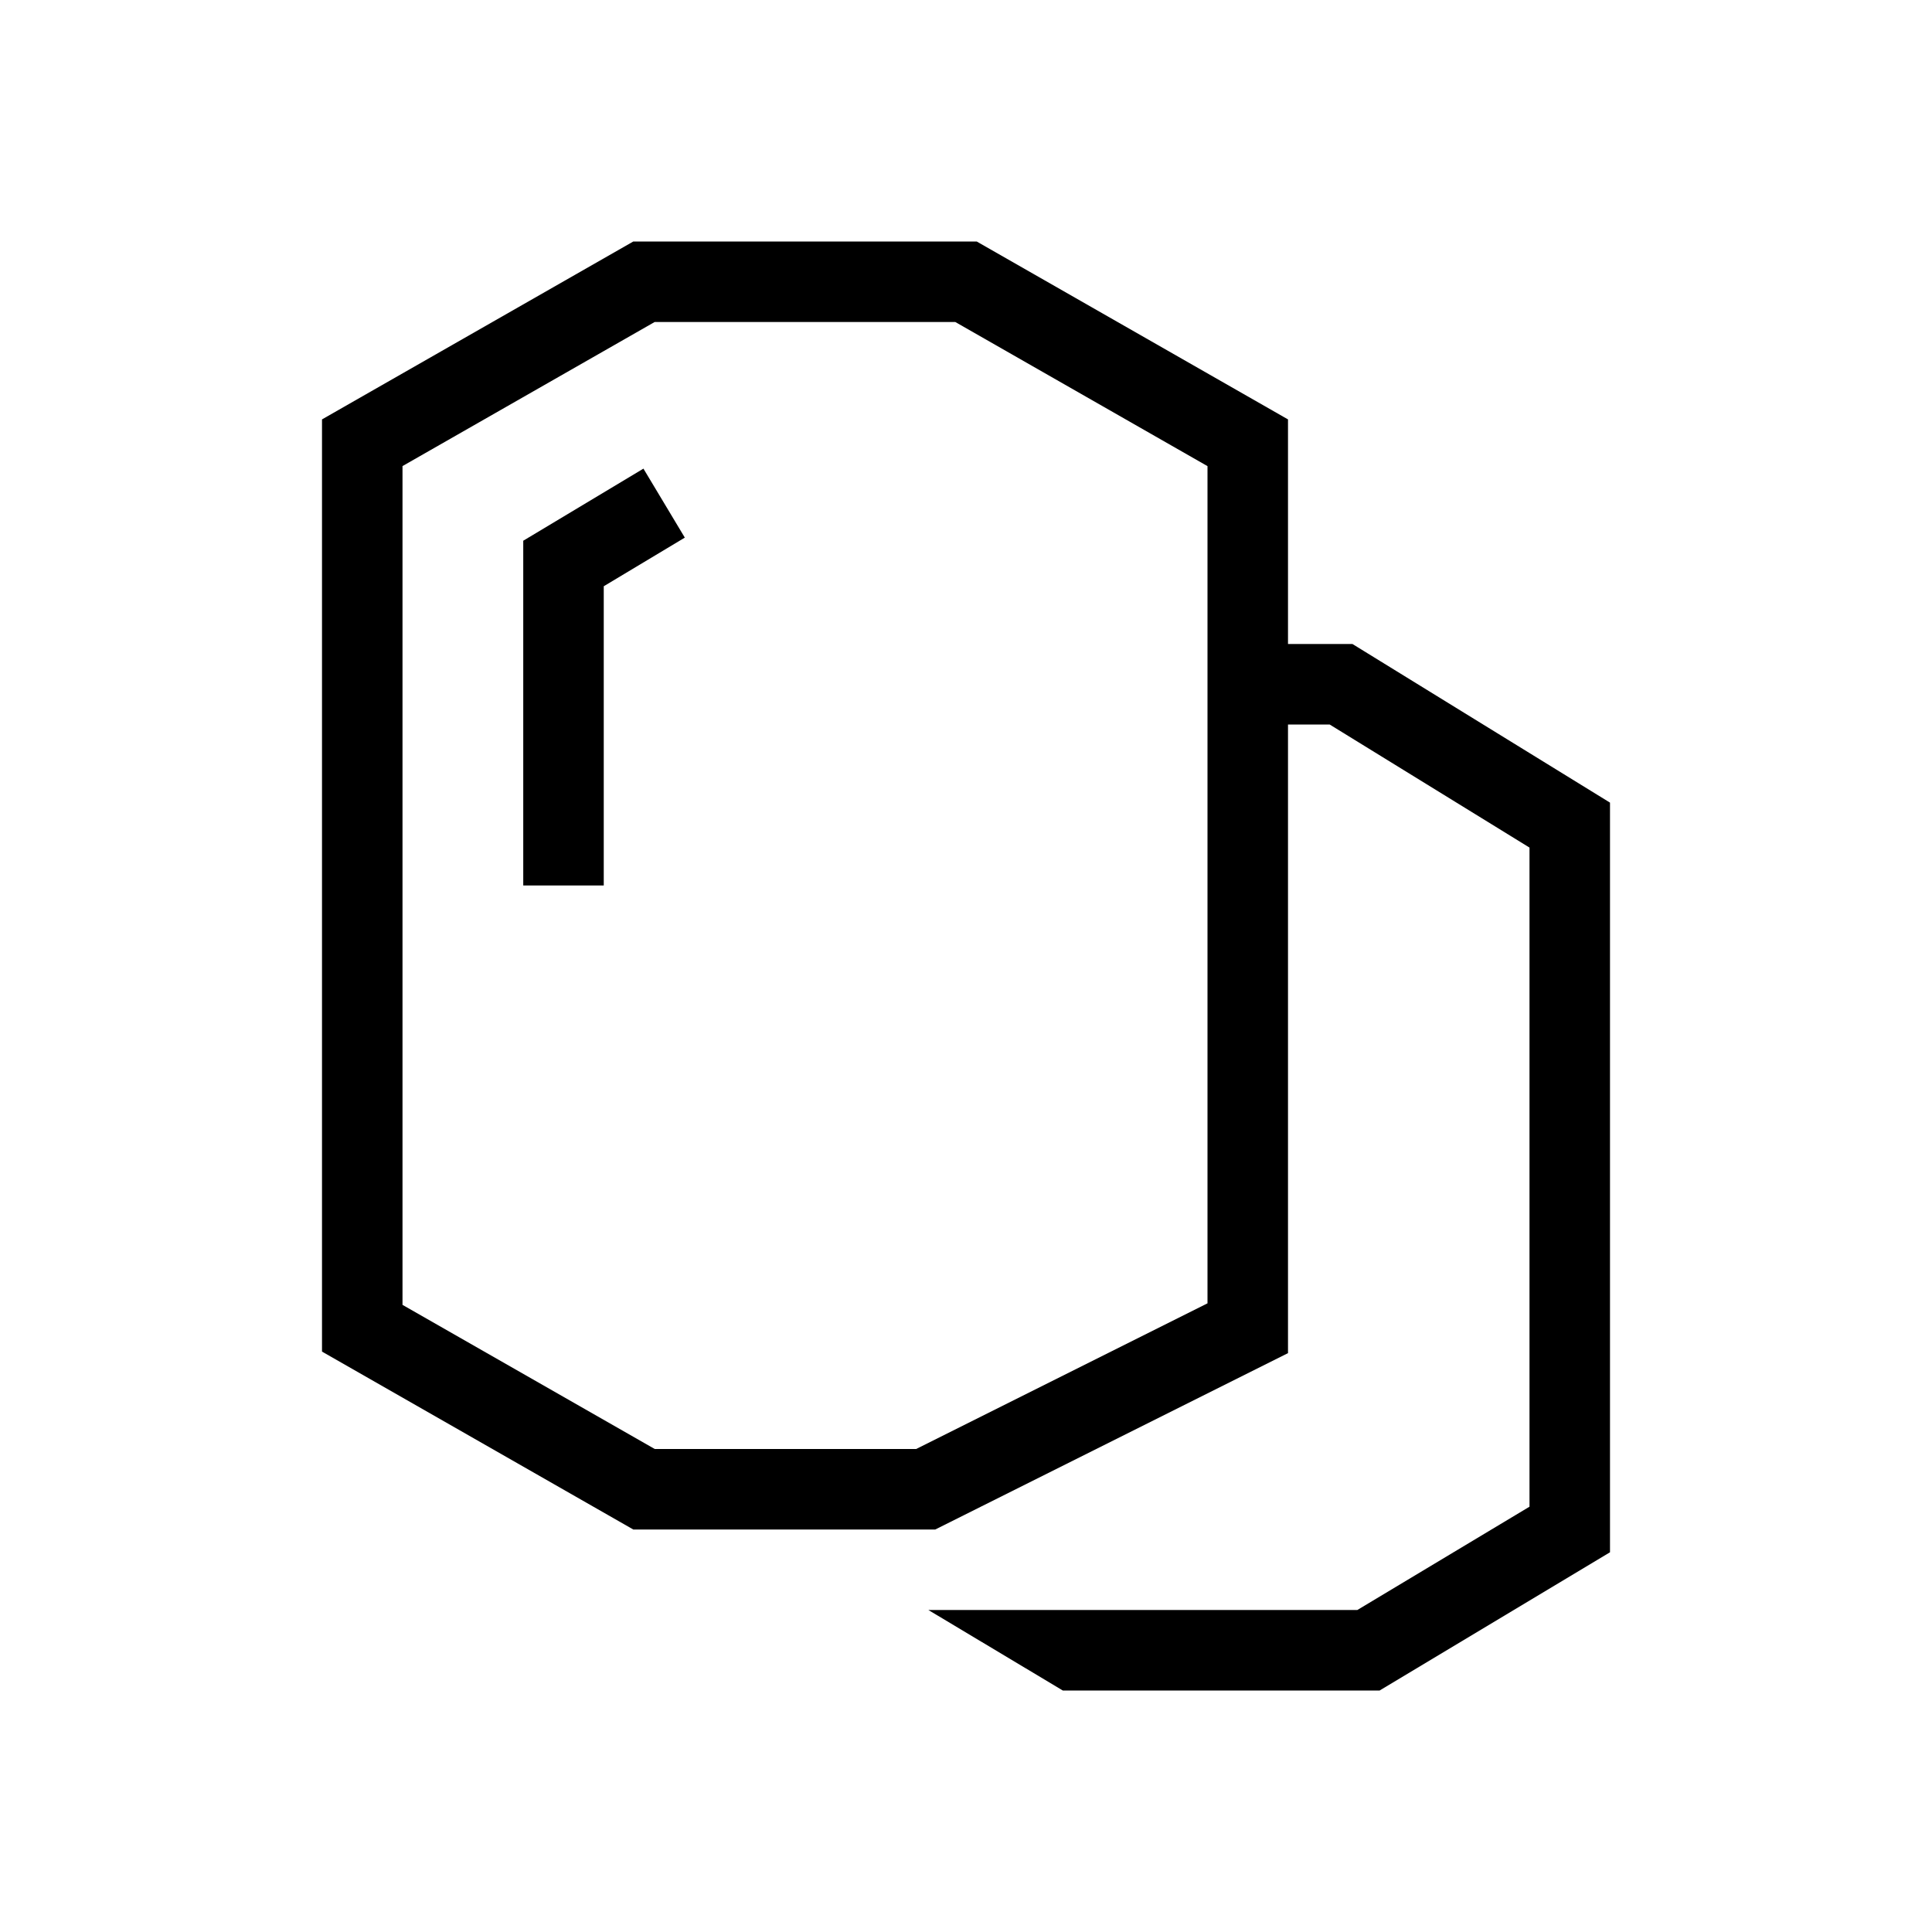 <svg xmlns="http://www.w3.org/2000/svg" width="48" height="48" viewBox="0 0 48 48">
    <g fill="none" fill-rule="evenodd">
        <g fill="#000">
            <path d="M33.722 40L38 37.433V21.058L33.035 18H32v15.618L23.236 38h-7.502L8 33.58V10.42L15.734 6h8.532L32 10.42V16h1.601L40 19.941v18.625L34.277 42h-7.872l-3.34-2h10.657zM23.734 8h-7.469L10 11.58v20.839L16.267 36h6.495L30 32.381v-20.8L23.734 8zm-7.748 3.643l1.028 1.714L15 14.565V22h-2v-8.566l2.986-1.791z"/>
        </g>
    </g>
</svg>
